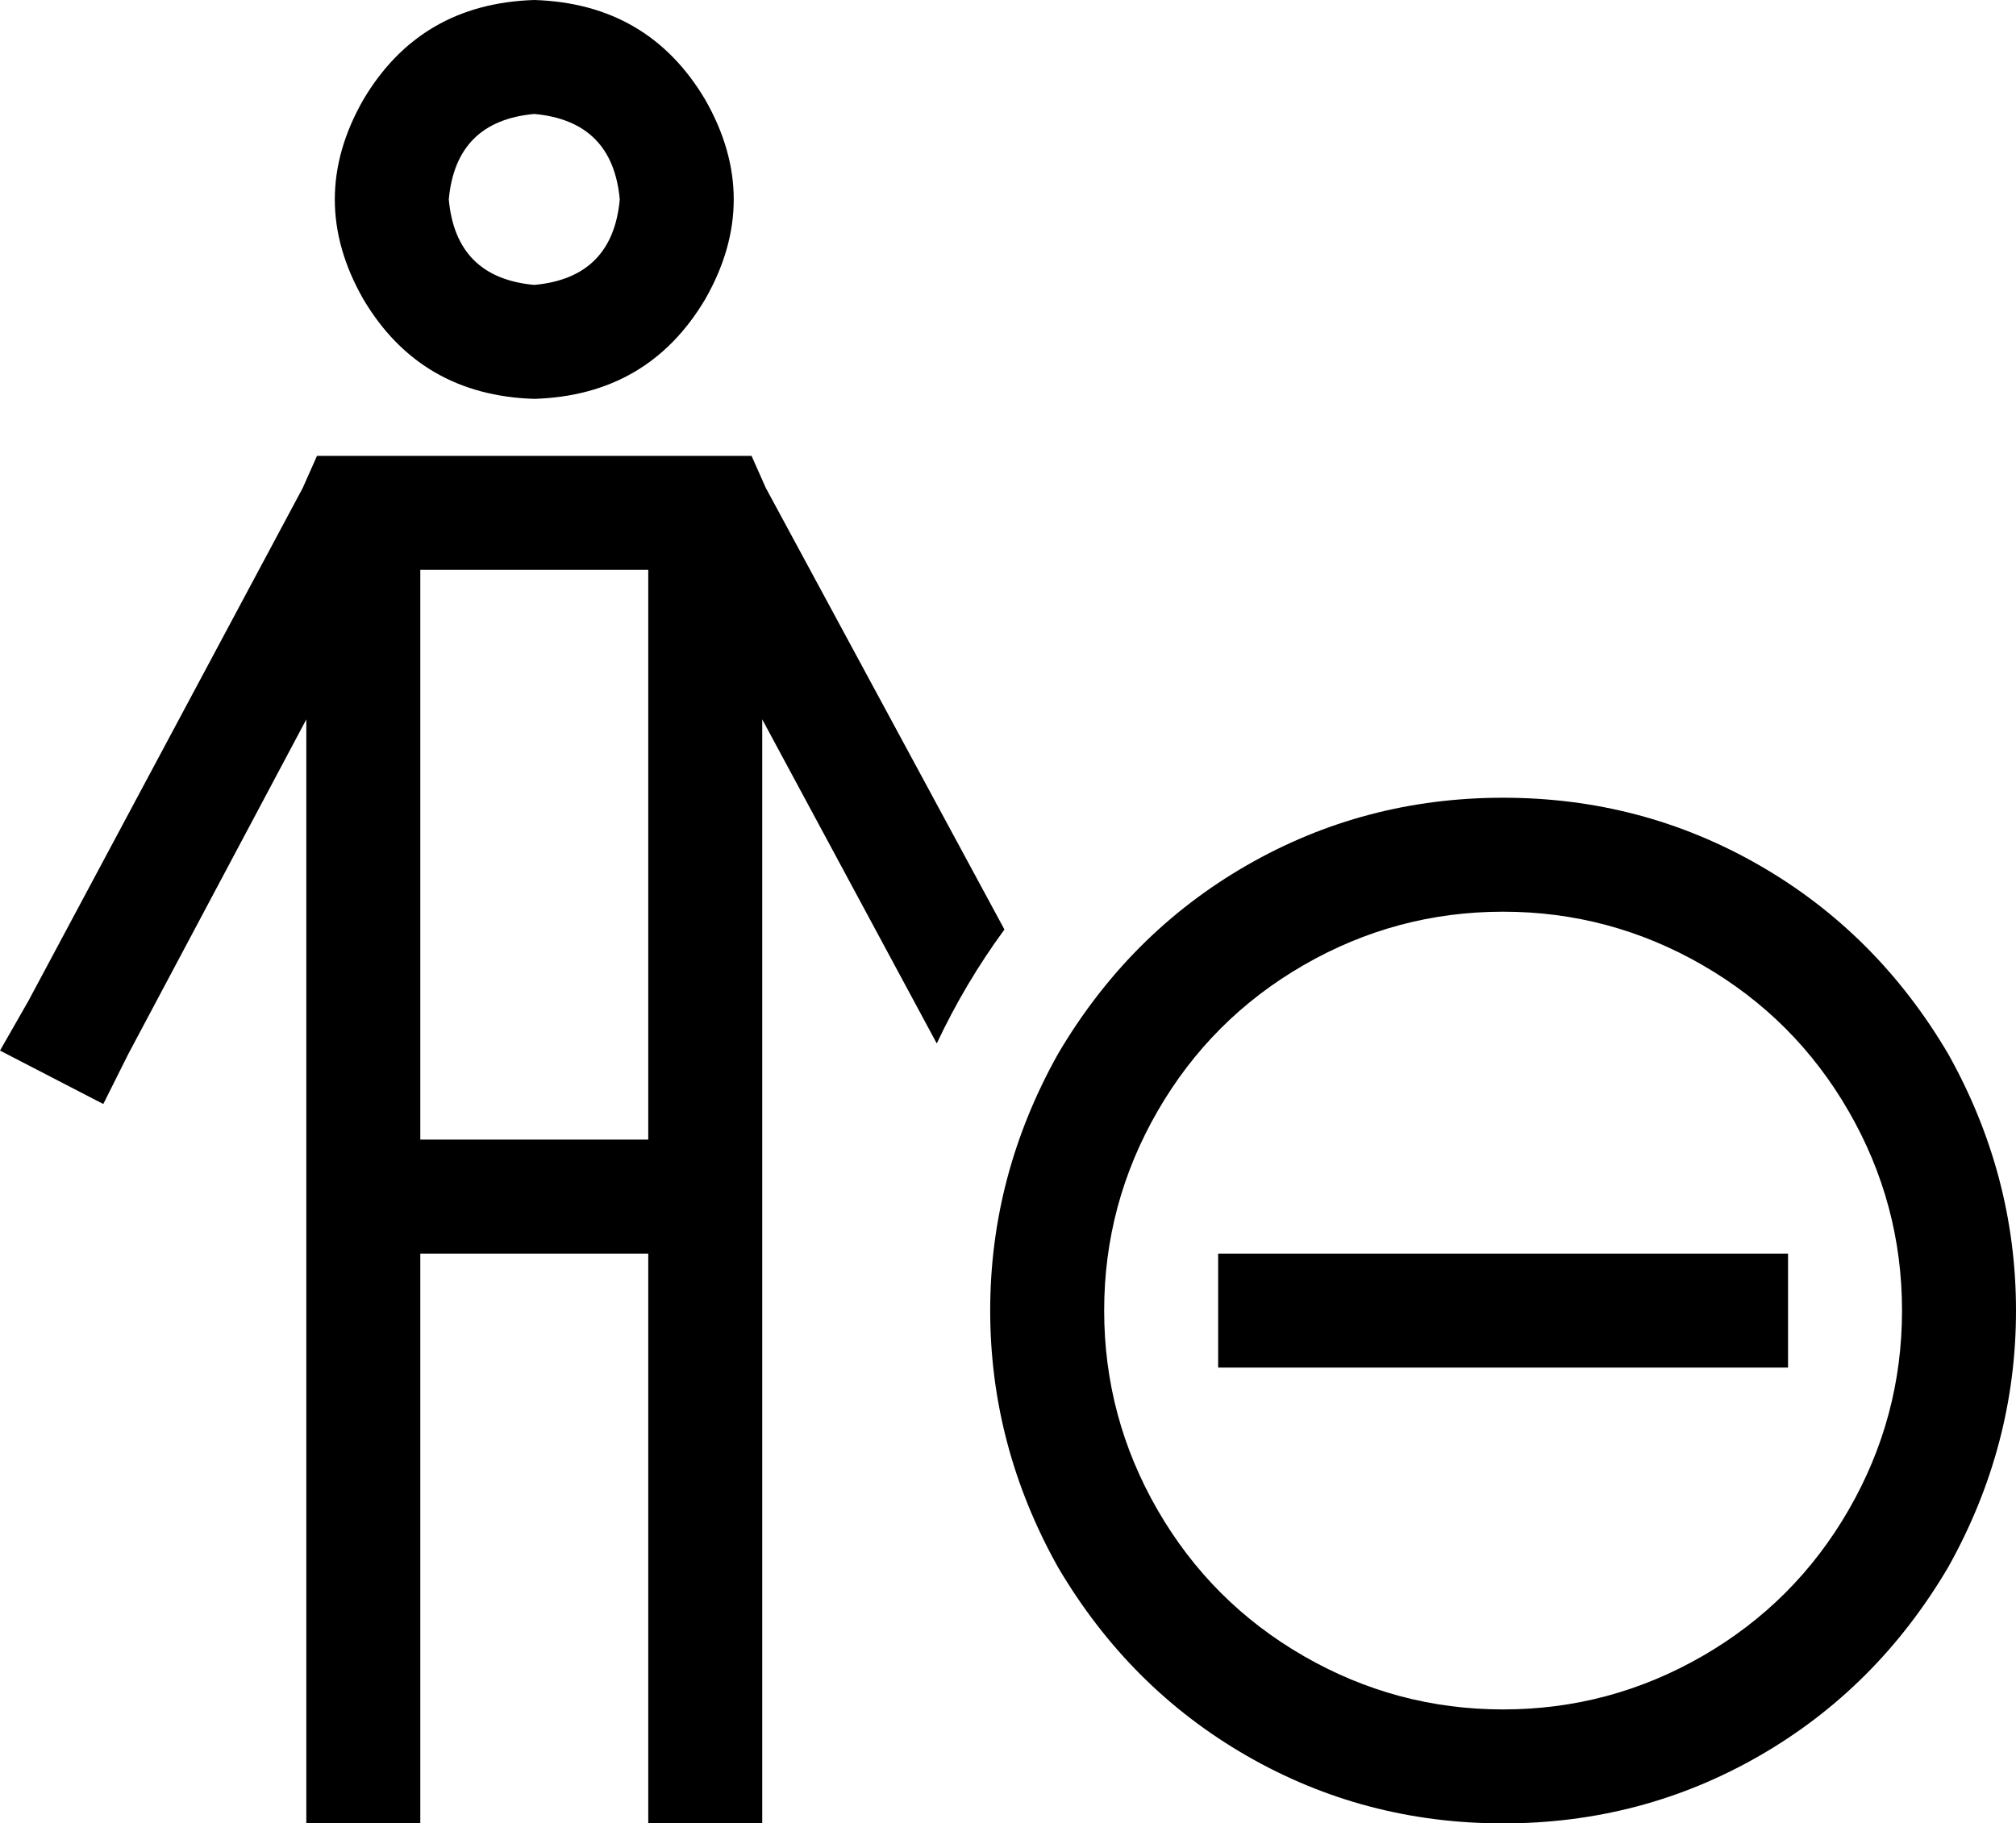 <svg viewBox="0 0 566 512">
  <path
    d="M 150 80 Q 172 78 174 56 Q 172 34 150 32 Q 128 34 126 56 Q 128 78 150 80 L 150 80 Z M 150 0 Q 182 1 198 28 Q 214 56 198 84 Q 182 111 150 112 Q 118 111 102 84 Q 86 56 102 28 Q 118 1 150 0 L 150 0 Z M 89 128 L 99 128 L 201 128 L 211 128 L 215 137 L 282 261 Q 271 276 263 293 L 214 202 L 214 496 L 214 512 L 182 512 L 182 496 L 182 352 L 118 352 L 118 496 L 118 512 L 86 512 L 86 496 L 86 202 L 36 296 L 29 310 L 0 295 L 8 281 L 85 137 L 89 128 L 89 128 Z M 118 320 L 182 320 L 182 160 L 118 160 L 118 320 L 118 320 Z M 422 480 Q 452 480 478 465 L 478 465 Q 504 450 519 424 Q 534 398 534 368 Q 534 338 519 312 Q 504 286 478 271 Q 452 256 422 256 Q 392 256 366 271 Q 340 286 325 312 Q 310 338 310 368 Q 310 398 325 424 Q 340 450 366 465 Q 392 480 422 480 L 422 480 Z M 422 224 Q 461 224 494 243 L 494 243 Q 527 262 547 296 Q 566 330 566 368 Q 566 406 547 440 Q 527 474 494 493 Q 461 512 422 512 Q 383 512 350 493 Q 317 474 297 440 Q 278 406 278 368 Q 278 330 297 296 Q 317 262 350 243 Q 383 224 422 224 L 422 224 Z M 502 384 L 486 384 L 358 384 L 342 384 L 342 352 L 358 352 L 486 352 L 502 352 L 502 384 L 502 384 Z"
  />
</svg>